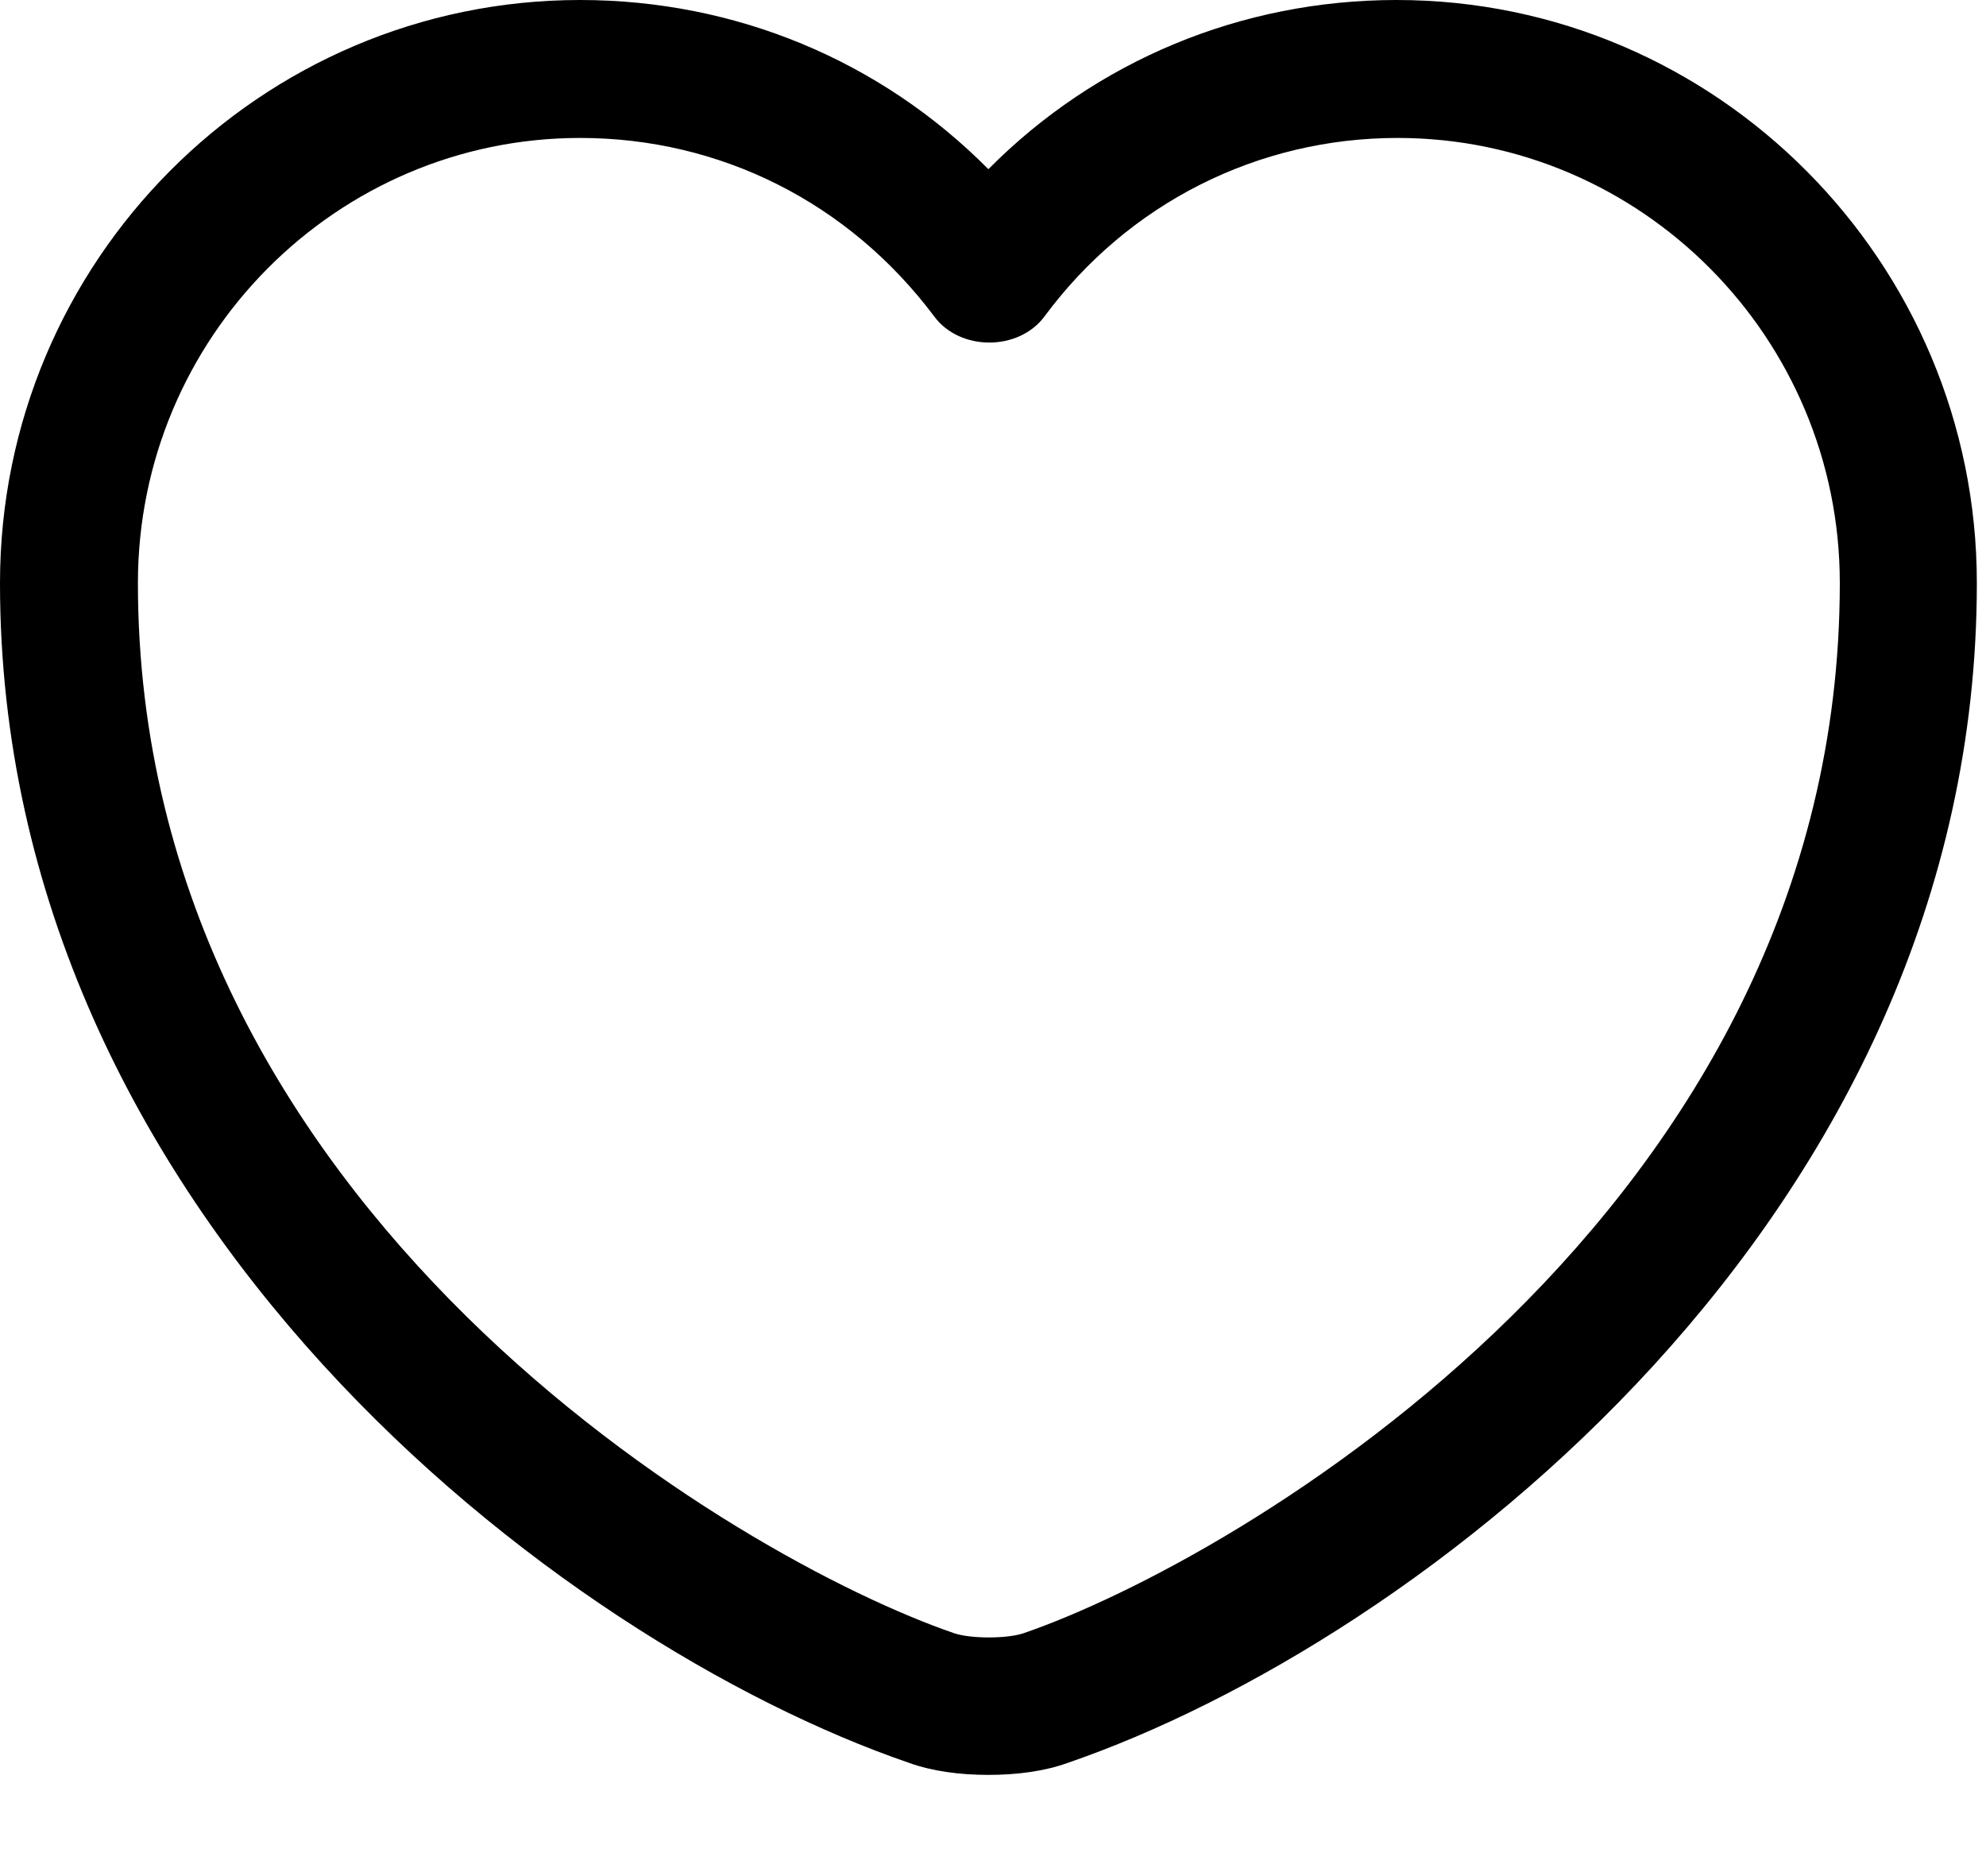 <svg width="18" height="17" viewBox="0 0 18 17" xmlns="http://www.w3.org/2000/svg">
<path d="M8.958 16.083C8.7 16.083 8.45 16.05 8.242 15.975C5.058 14.883 0 11.008 0 5.283C0 2.367 2.358 0 5.258 0C6.667 0 7.983 0.55 8.958 1.533C9.933 0.55 11.25 0 12.658 0C15.558 0 17.917 2.375 17.917 5.283C17.917 11.017 12.858 14.883 9.675 15.975C9.467 16.05 9.217 16.083 8.958 16.083ZM5.258 1.25C3.05 1.25 1.25 3.058 1.25 5.283C1.25 10.975 6.725 14.142 8.65 14.8C8.8 14.85 9.125 14.85 9.275 14.8C11.192 14.142 16.675 10.983 16.675 5.283C16.675 3.058 14.875 1.25 12.667 1.25C11.4 1.25 10.225 1.842 9.467 2.867C9.233 3.183 8.7 3.183 8.467 2.867C7.692 1.833 6.525 1.25 5.258 1.25Z"/>
</svg>
